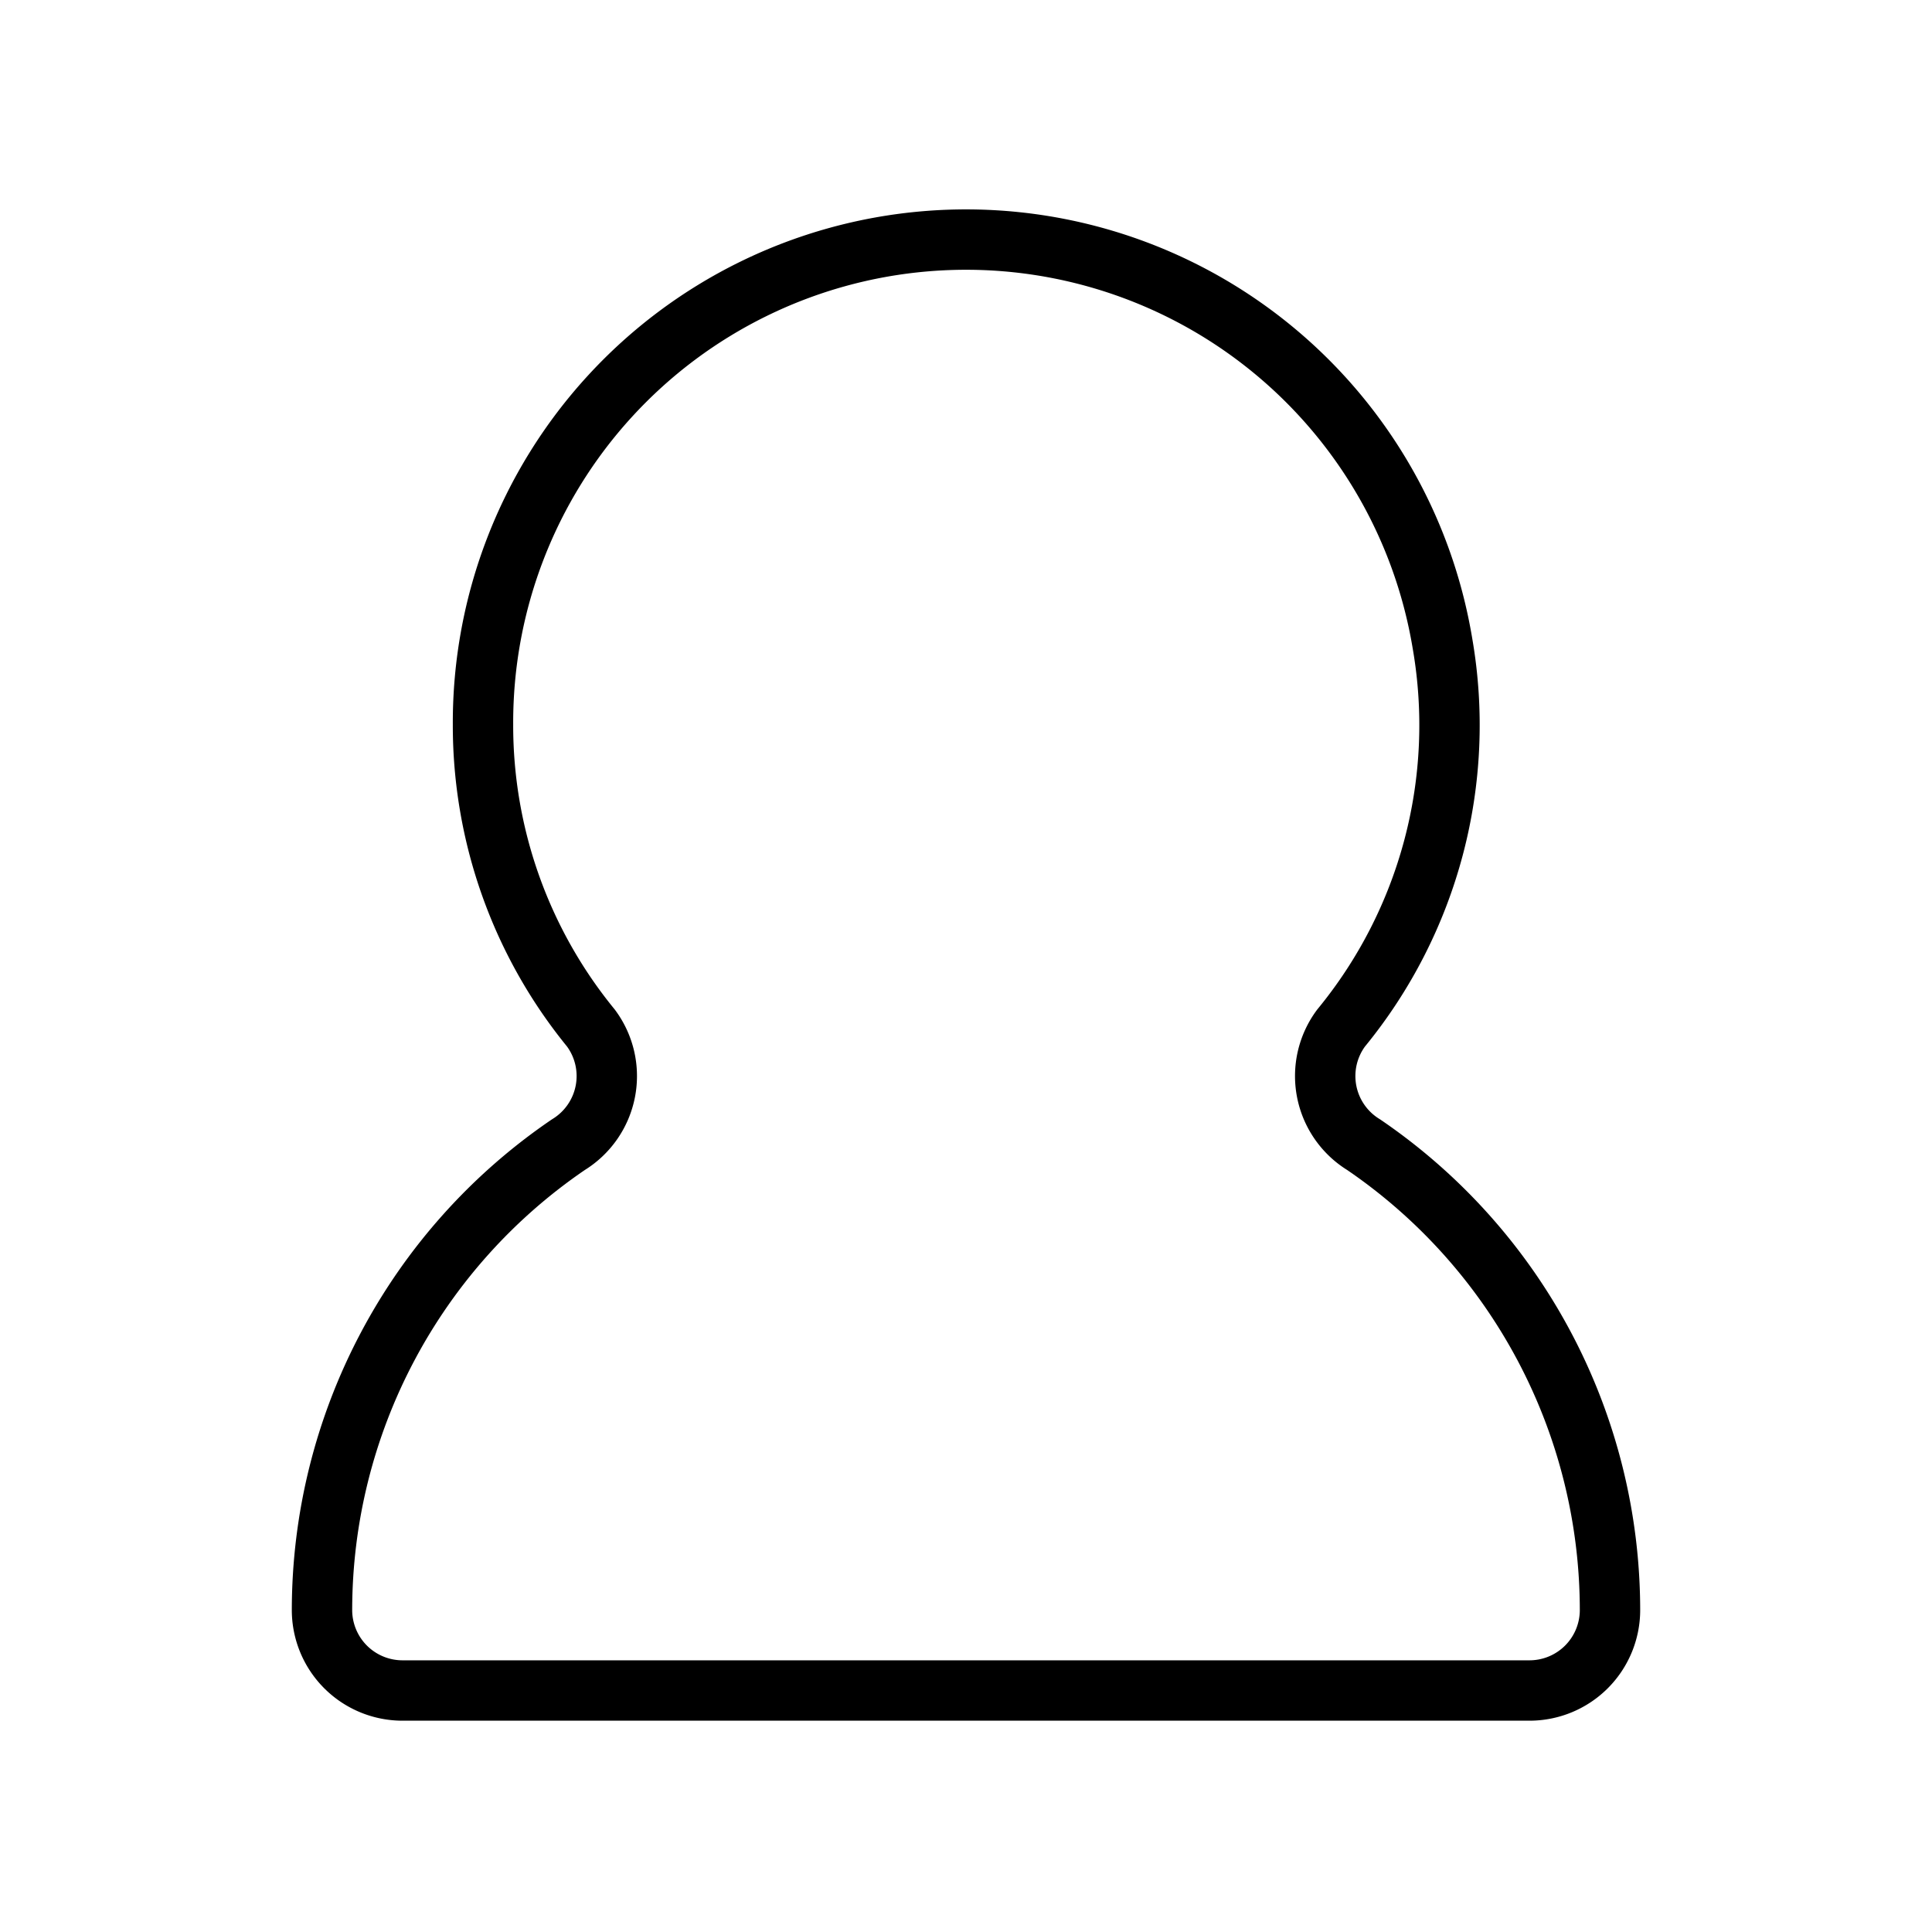 <svg id="Line" xmlns="http://www.w3.org/2000/svg" viewBox="0 0 24 24" width="96" height="96"><path id="primary" d="M16.66,12.77A5.93,5.93,0,0,0,17.92,8,6,6,0,0,0,6,9a5.94,5.94,0,0,0,1.34,3.77,1,1,0,0,1-.28,1.45A7,7,0,0,0,4,20a1,1,0,0,0,1,1H19a1,1,0,0,0,1-1,7,7,0,0,0-3.06-5.78A1,1,0,0,1,16.66,12.77Z" style="fill: none; stroke: currentColor;color:currentColor; stroke-linecap: round; stroke-linejoin: round; stroke-width: 0.75;"></path></svg>